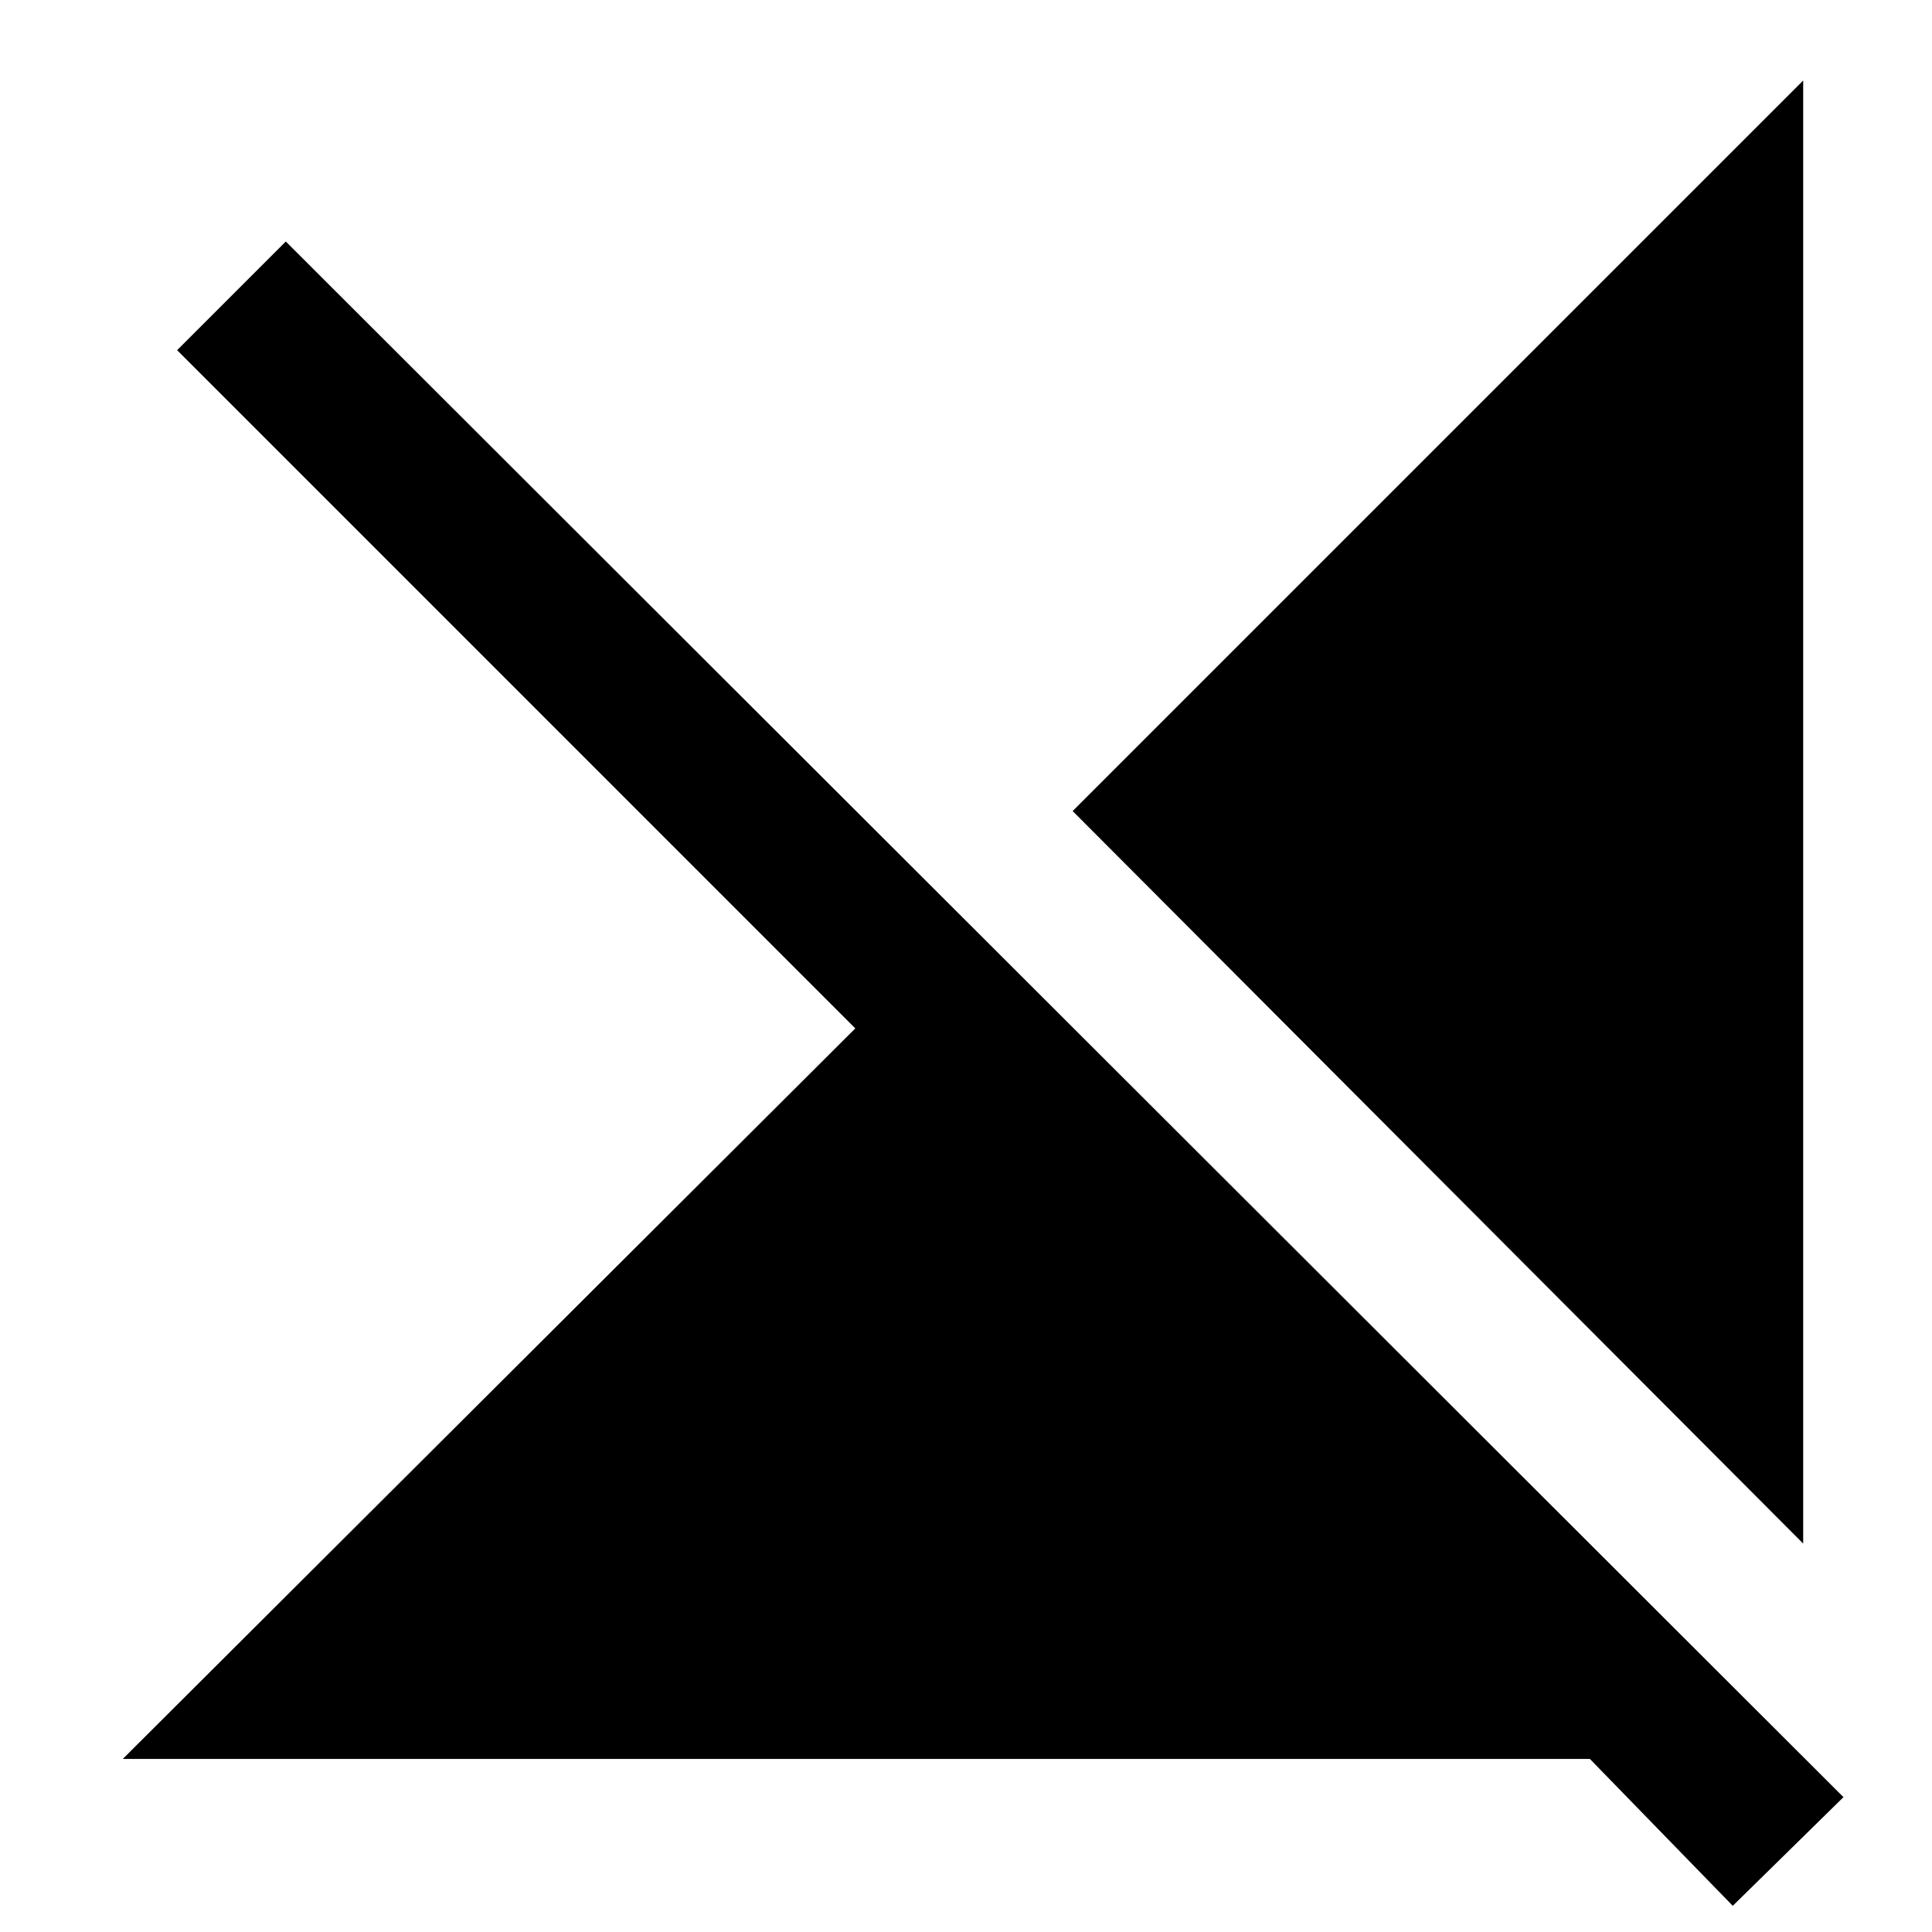 <svg xmlns="http://www.w3.org/2000/svg" height="40" width="40"><path d="M37.333 31.958 22.208 16.792 37.333 1.667ZM35.875 39.458 32.917 36.417H2.542L17.708 21.292L3.667 7.25L5.917 5L38.167 37.208Z"/></svg>